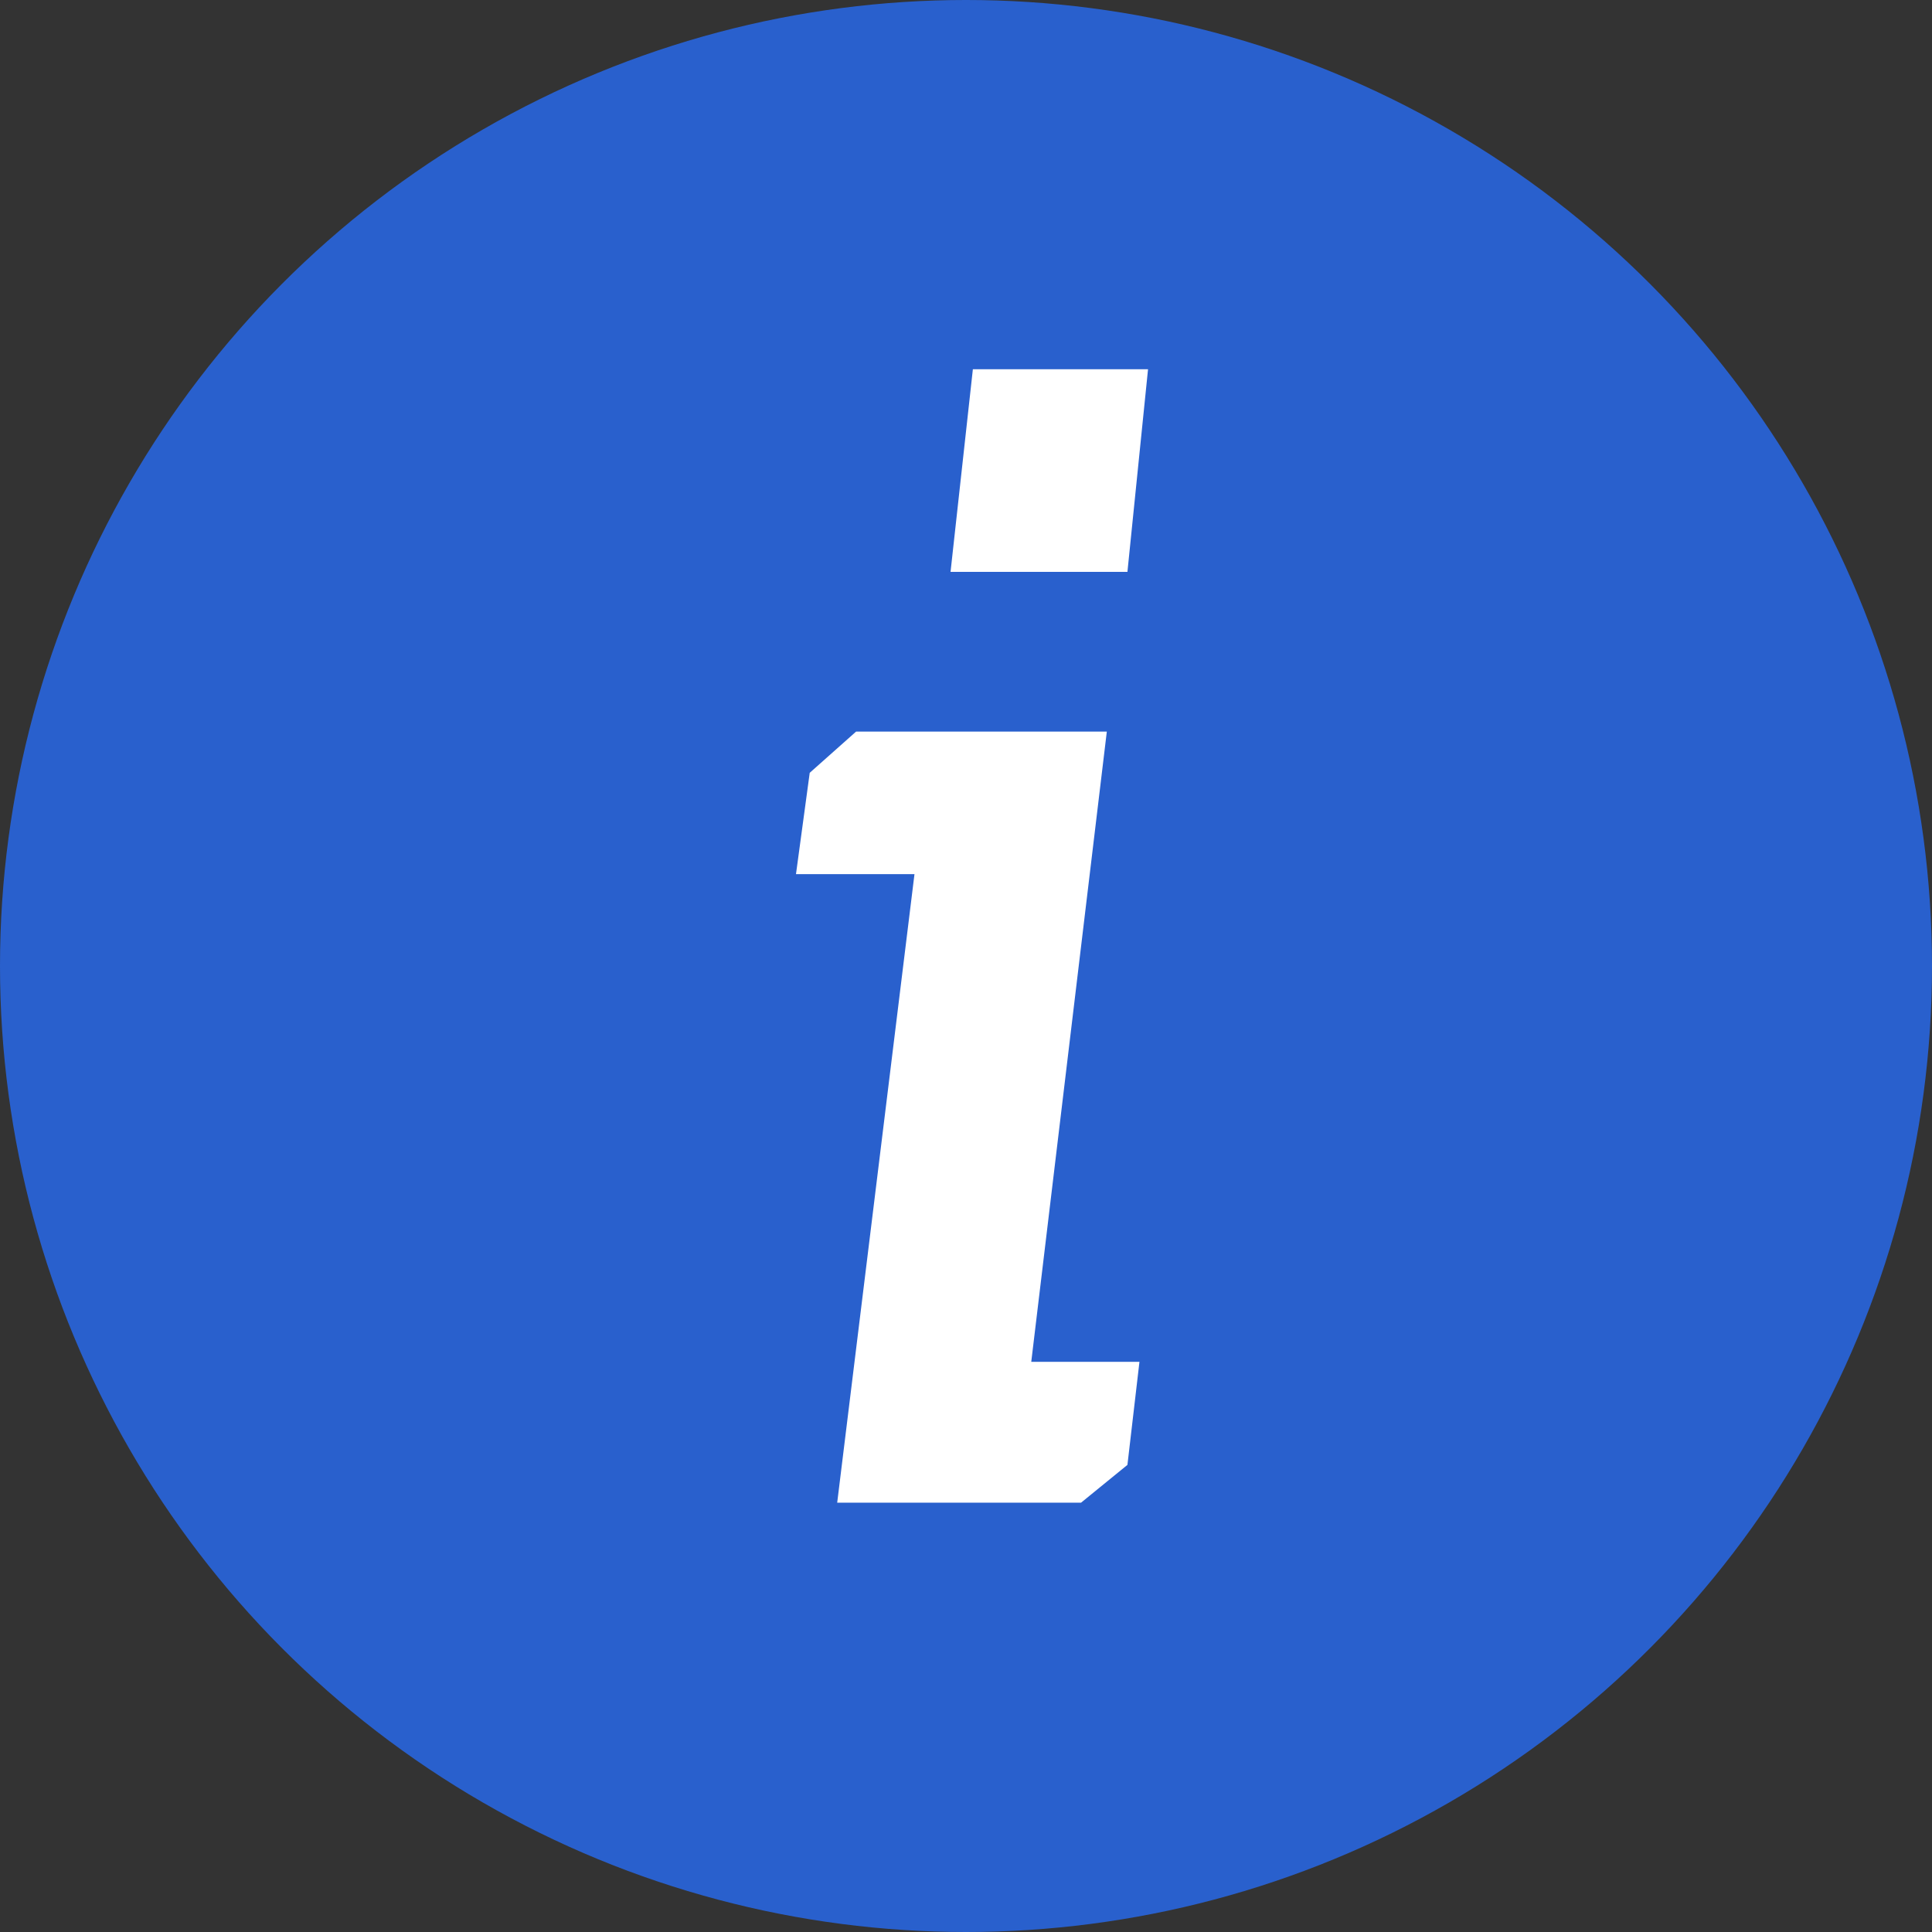 <svg width="18" height="18" viewBox="0 0 18 18" fill="none" xmlns="http://www.w3.org/2000/svg">
<rect x="0" y="0" width="18" height="18" fill="#333333" stroke="none"/>
<circle cx="9" cy="9" r="9" fill="#2960CD"/>
<path d="M8.856 5.328L9.064 3.44H10.696L10.504 5.328H8.856ZM7.544 7.2L7.976 6.816H10.312L9.608 12.688H10.616L10.504 13.648L10.072 14H7.8L8.52 8.144H7.416L7.544 7.2Z" fill="white"/>
</svg>
